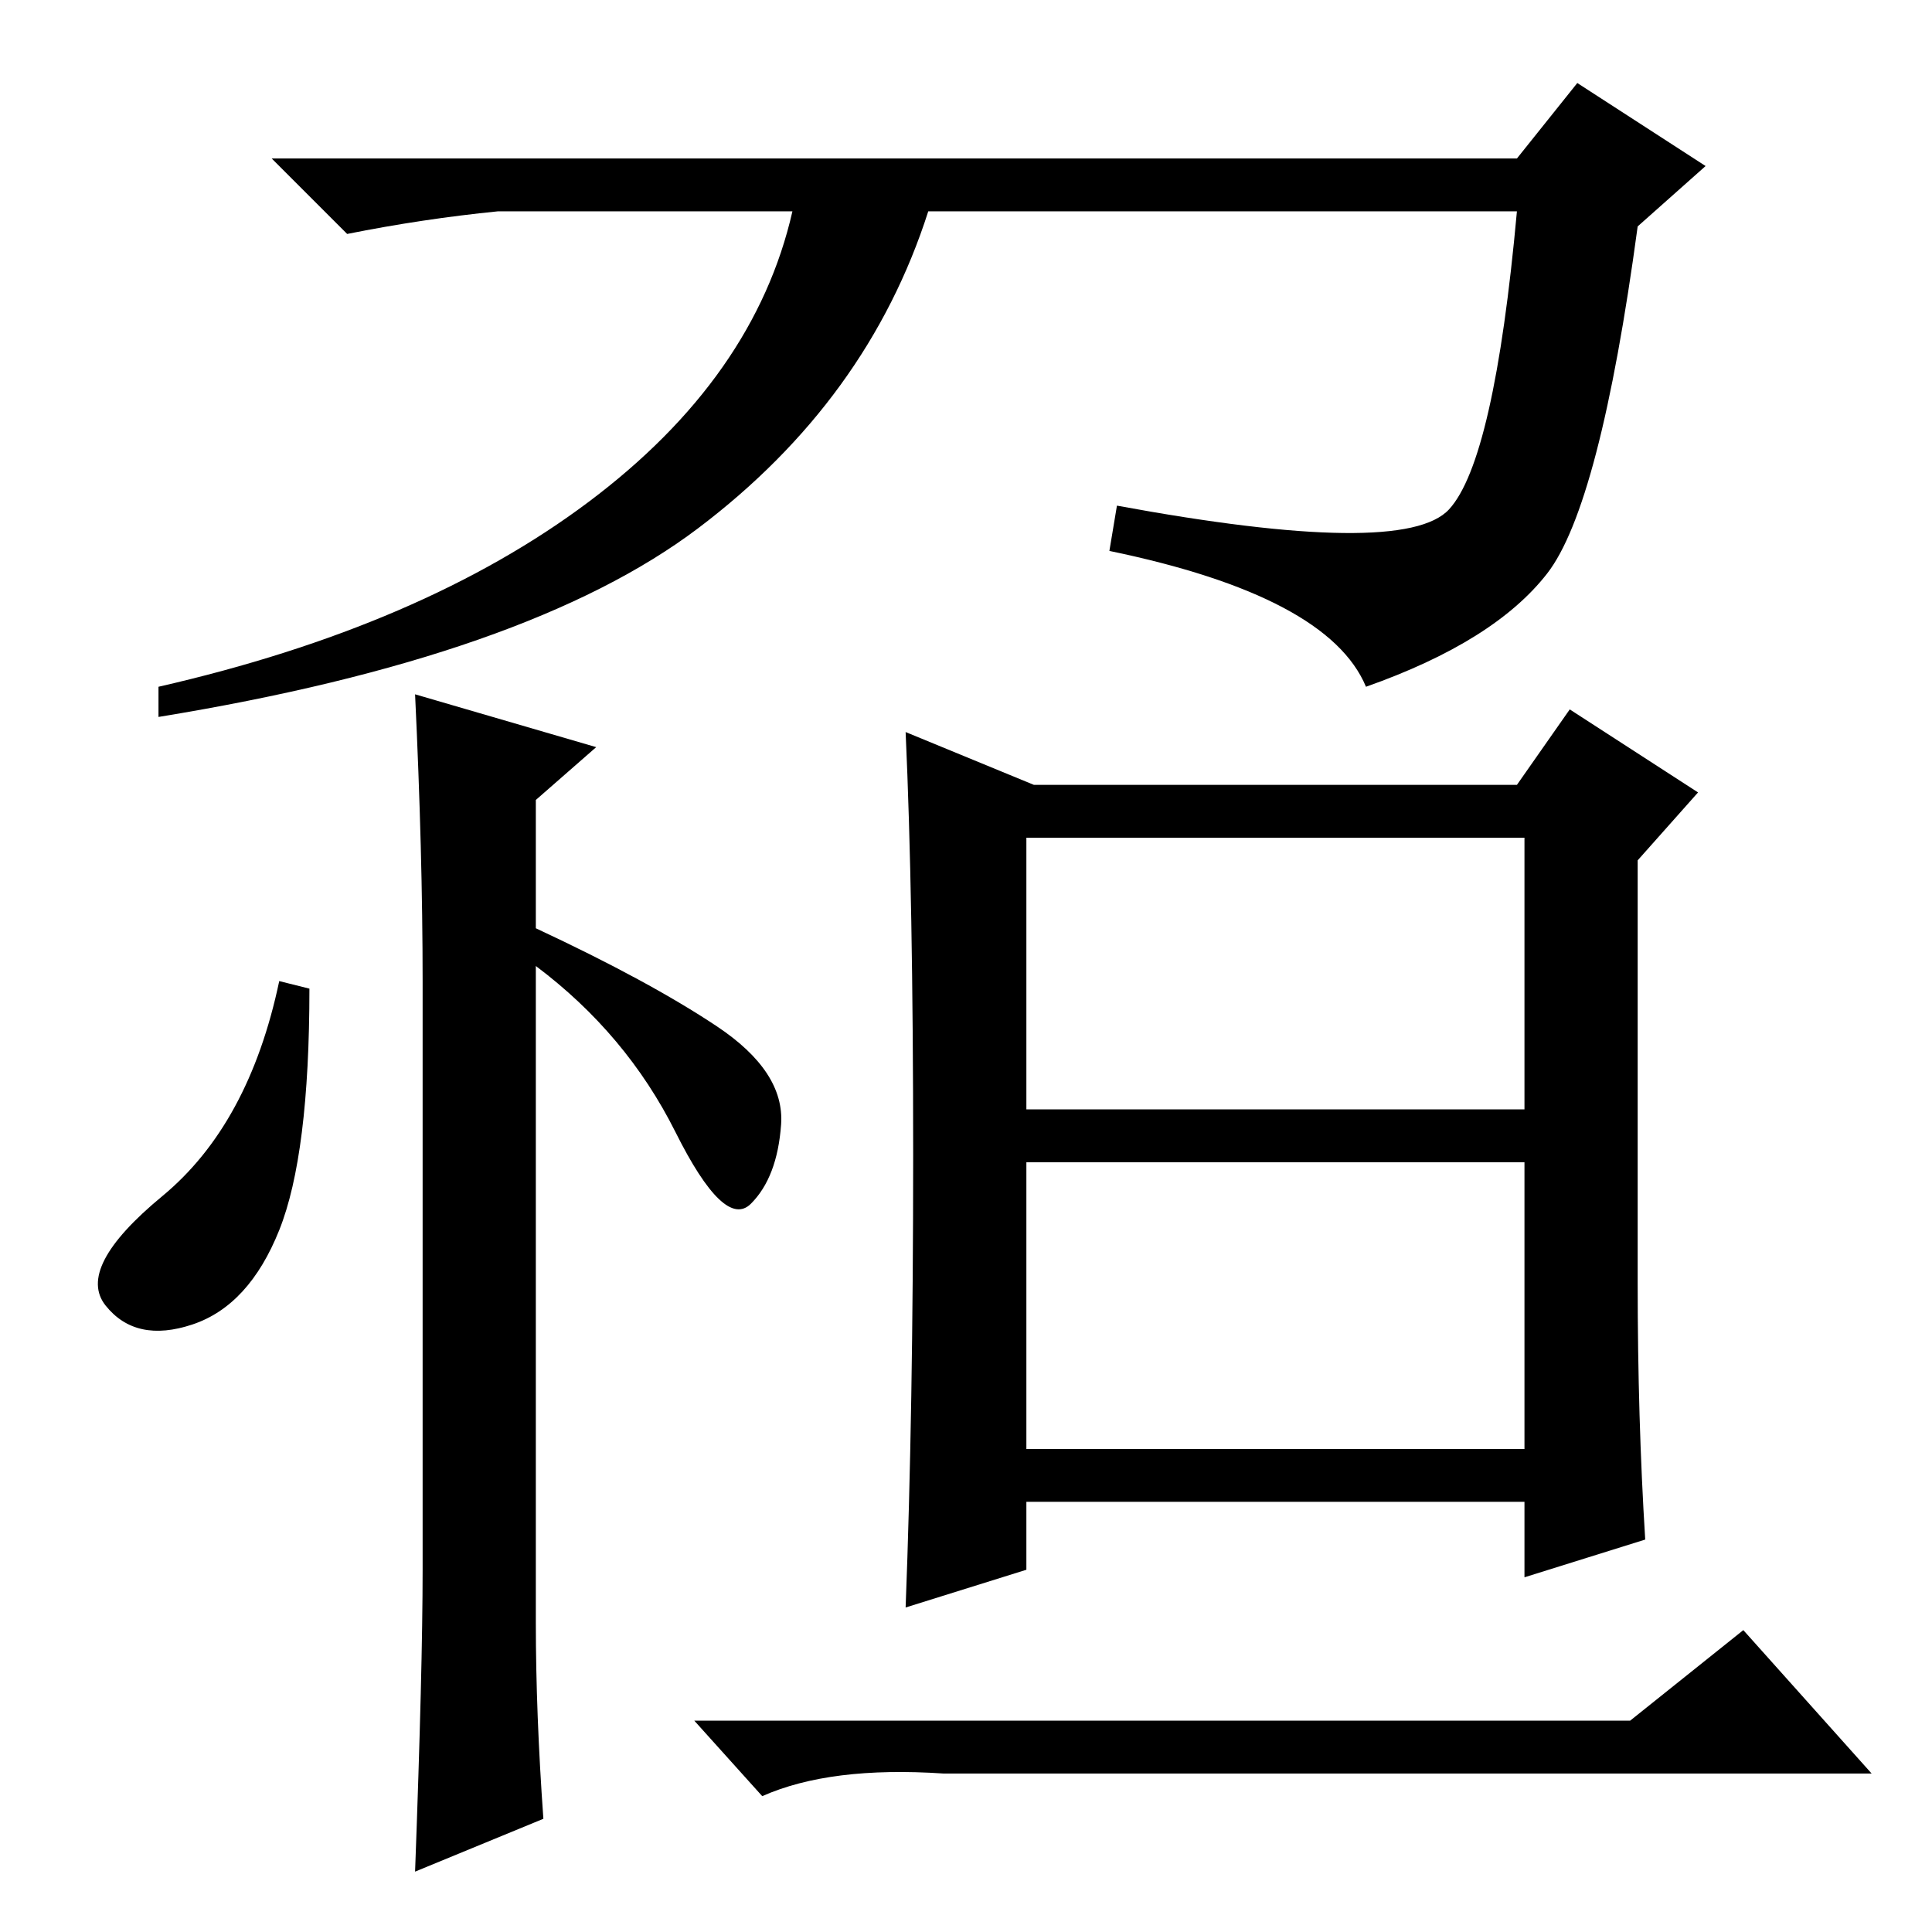 <?xml version="1.0" standalone="no"?>
<!DOCTYPE svg PUBLIC "-//W3C//DTD SVG 1.1//EN" "http://www.w3.org/Graphics/SVG/1.1/DTD/svg11.dtd" >
<svg xmlns="http://www.w3.org/2000/svg" xmlns:xlink="http://www.w3.org/1999/xlink" version="1.1" viewBox="0 -36 256 256">
  <g transform="matrix(1 0 0 -1 0 220)">
   <path fill="currentColor"
d="M123 228q-8 -25 -30.5 -42t-71.5 -25v4q35 8 57 24.5t27 38.5h-39q-10 -1 -20 -3l-10 10h165l8 10l17 -11l-9 -8q-5 -37 -12 -46t-24 -15q-5 12 -34 18l1 6q38 -7 44 -0.5t9 39.5h-78zM56 48v78q0 17 -1 38l24 -7l-8 -7v-17q15 -7 24 -13t8.5 -13t-4 -10.5t-10 9.5
t-18.5 22v-87q0 -12 1 -26l-17 -7q1 27 1 40zM37 93q-4 -10 -11.5 -12.5t-11.5 2.5t7.5 14.5t15.5 28.5l4 -1q0 -22 -4 -32zM121 103q0 34 -1 56l17 -7h64l7 10l17 -11l-8 -9v-56q0 -18 1 -34l-16 -5v10h-66v-9l-16 -5q1 26 1 60zM136 109h66v36h-66v-36zM136 64h66v38h-66
v-38zM216 28l15 12l17 -19h-123q-15 1 -24 -3l-9 10h124z" />
  </g>

</svg>
